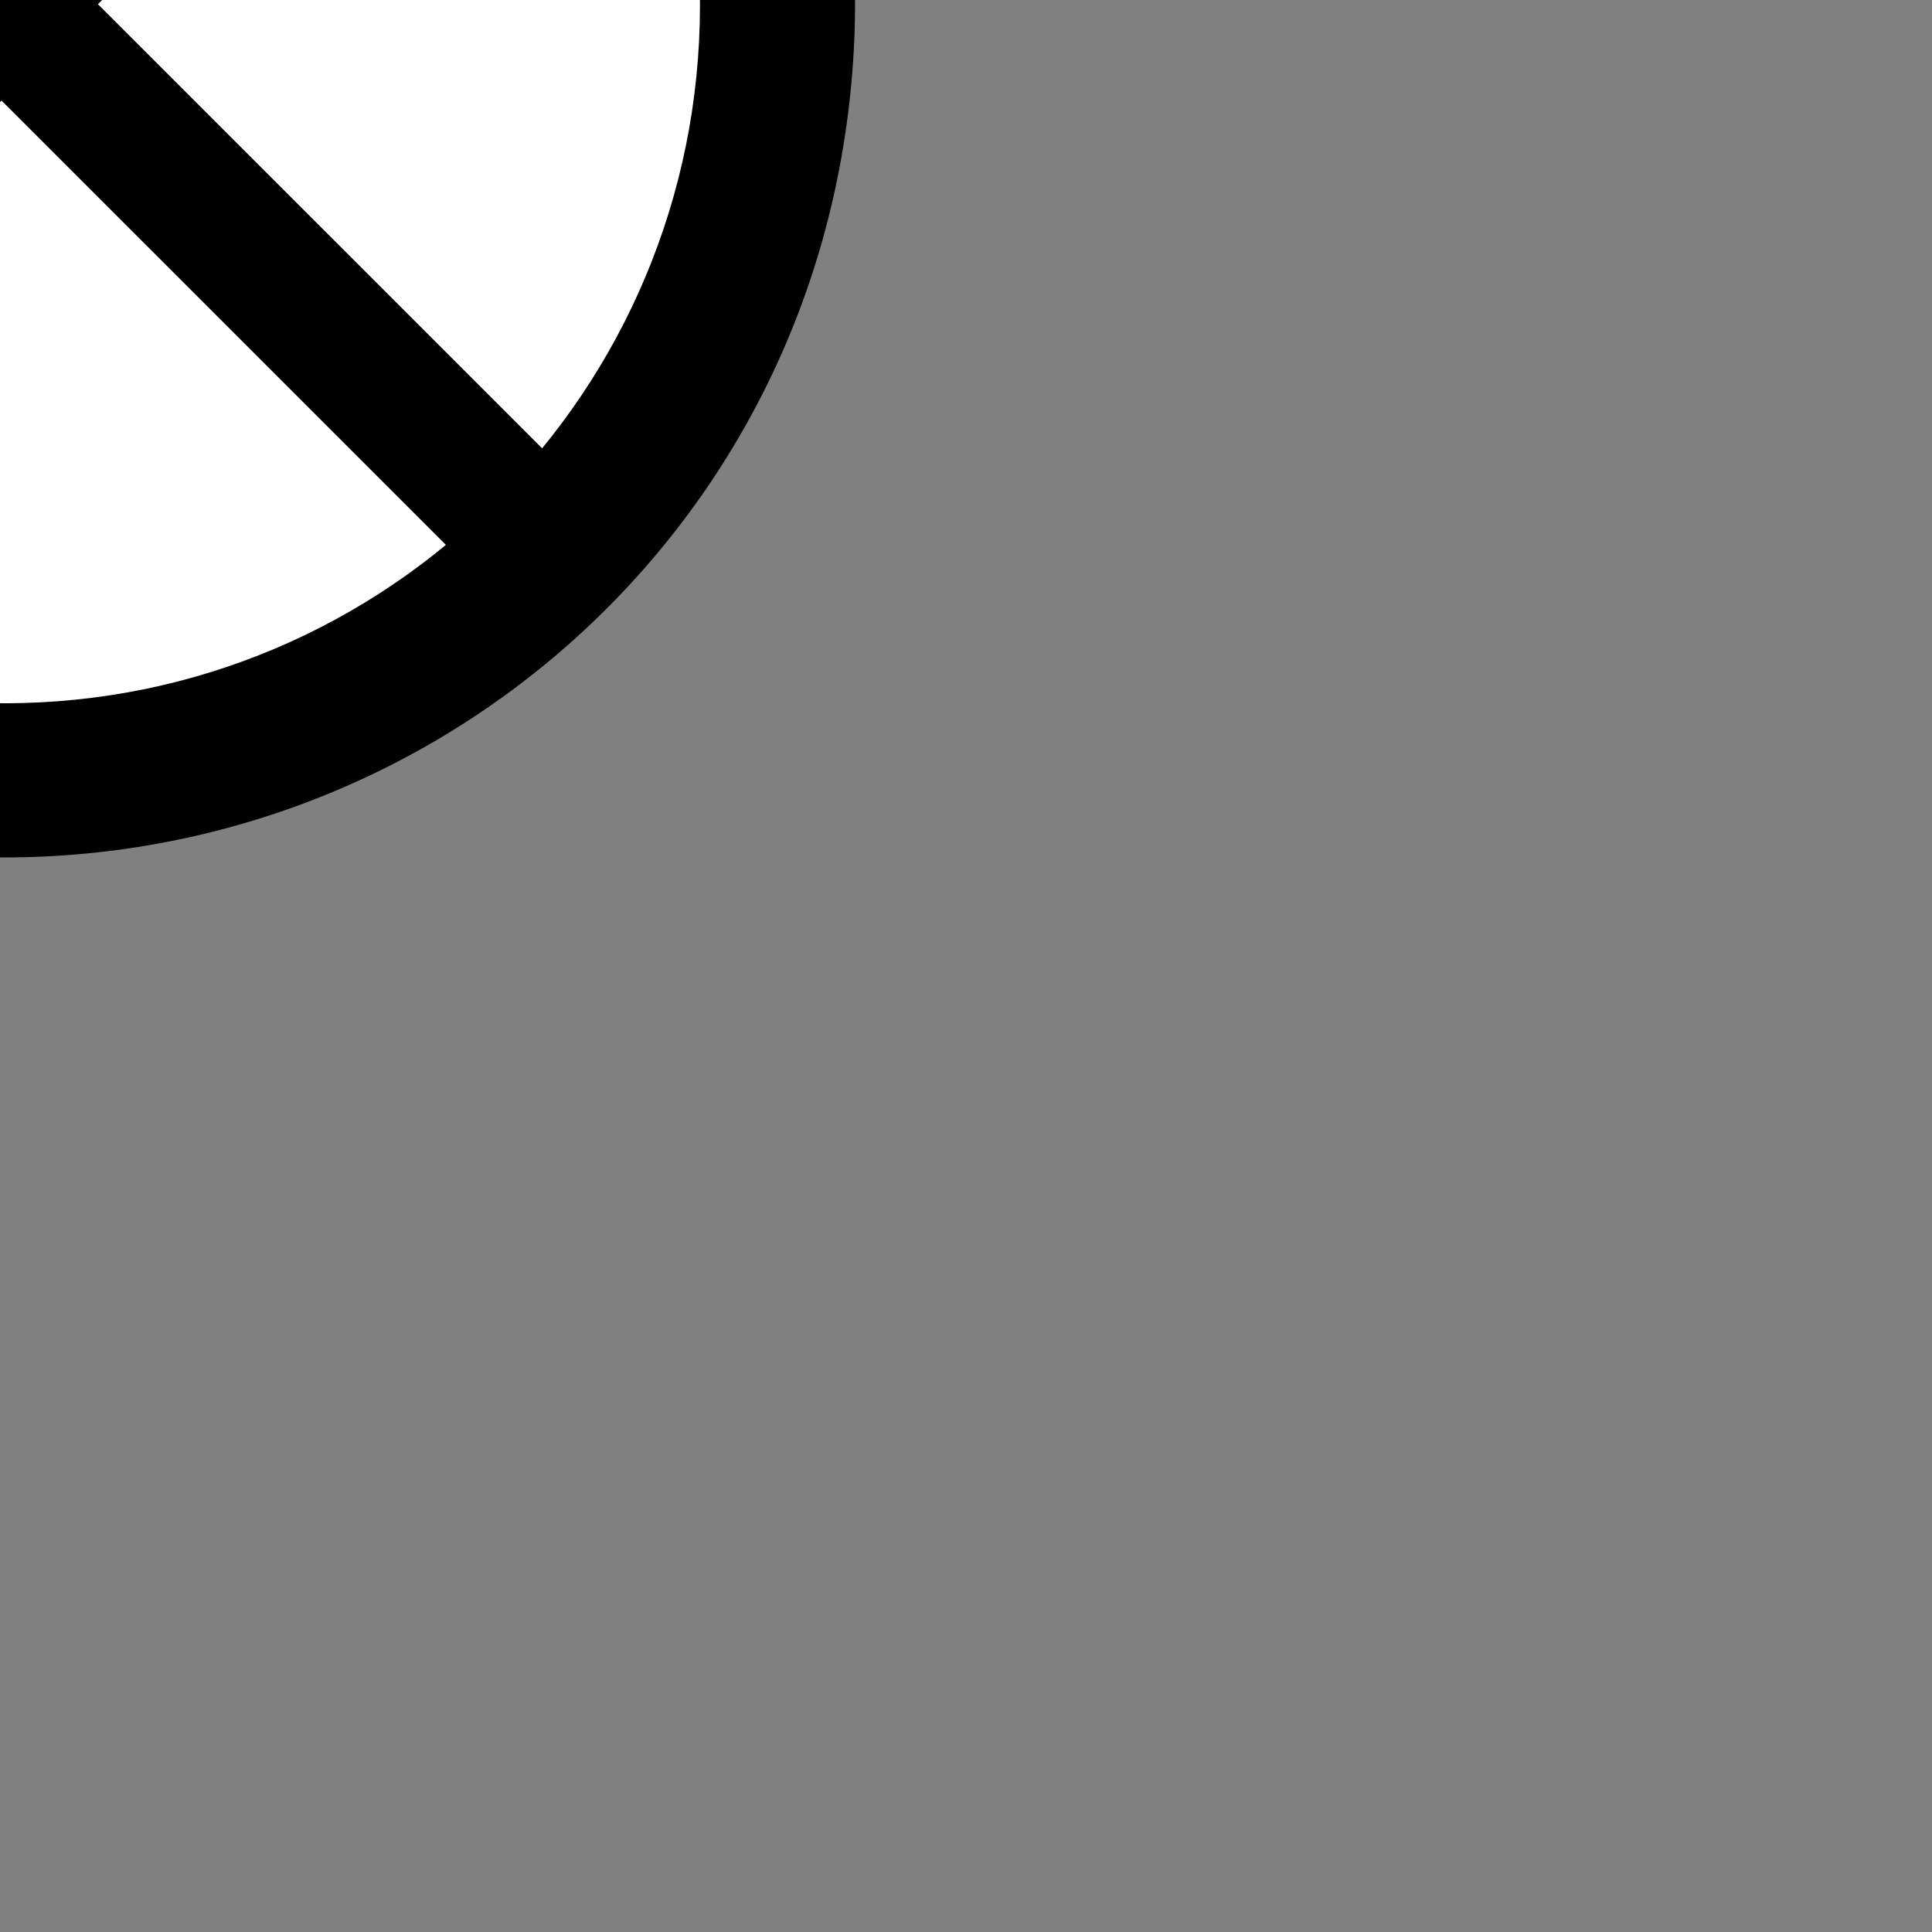 <?xml version="1.0" encoding="utf-8"?>
<!-- Generator: Adobe Illustrator 16.0.0, SVG Export Plug-In . SVG Version: 6.00 Build 0)  -->
<!DOCTYPE svg PUBLIC "-//W3C//DTD SVG 1.1//EN" "http://www.w3.org/Graphics/SVG/1.1/DTD/svg11.dtd">
<svg version="1.1" id="Layer_1" xmlns="http://www.w3.org/2000/svg" xmlns:xlink="http://www.w3.org/1999/xlink" x="0px" y="0px"
	 width="14.173px" height="14.173px" viewBox="7.087 7.087 14.173 14.173" enable-background="new 0 0 14.173 14.173" xml:space="preserve">
<rect x="7.087" y="7.087" width="14.173" height="14.173" fill="#808080" stroke="none"/>
<g>
	<path fill-rule="evenodd" clip-rule="evenodd" fill="#FFFFFF" d="M7.173,1.858c2.982-0.002,5.423,2.429,5.424,5.403
		c0.001,3.007-2.42,5.44-5.416,5.44c-2.985,0-5.424-2.429-5.428-5.404C1.749,4.299,4.18,1.859,7.173,1.858z"/>
	<path fill-rule="evenodd" clip-rule="evenodd" d="M6.843,0.876c0.185,0,0.37,0,0.555,0c0.352,0.056,0.707,0.092,1.054,0.17
		c3.214,0.718,5.416,3.786,4.806,7.203c-0.586,3.28-3.645,5.53-7.019,5.068c-2.443-0.334-4.595-2.234-5.164-4.628
		C0.976,8.273,0.923,7.847,0.849,7.425c0-0.186,0-0.37,0-0.555c0.035-0.225,0.07-0.448,0.104-0.672
		C1.332,3.718,3.151,1.704,5.576,1.1C5.991,0.996,6.42,0.949,6.843,0.876z M7.113,2.033C4.295,2.034,2.005,4.332,2.009,7.156
		c0.004,2.802,2.301,5.09,5.112,5.09c2.821,0,5.102-2.292,5.101-5.124C12.221,4.321,9.922,2.031,7.113,2.033z"/>
	<line fill="none" stroke="#000000" stroke-miterlimit="10" x1="2.921" y1="11.295" x2="10.979" y2="3.237"/>
	<line fill="none" stroke="#000000" stroke-miterlimit="10" x1="3.292" y1="3.312" x2="11.048" y2="11.067"/>
</g>
</svg>
